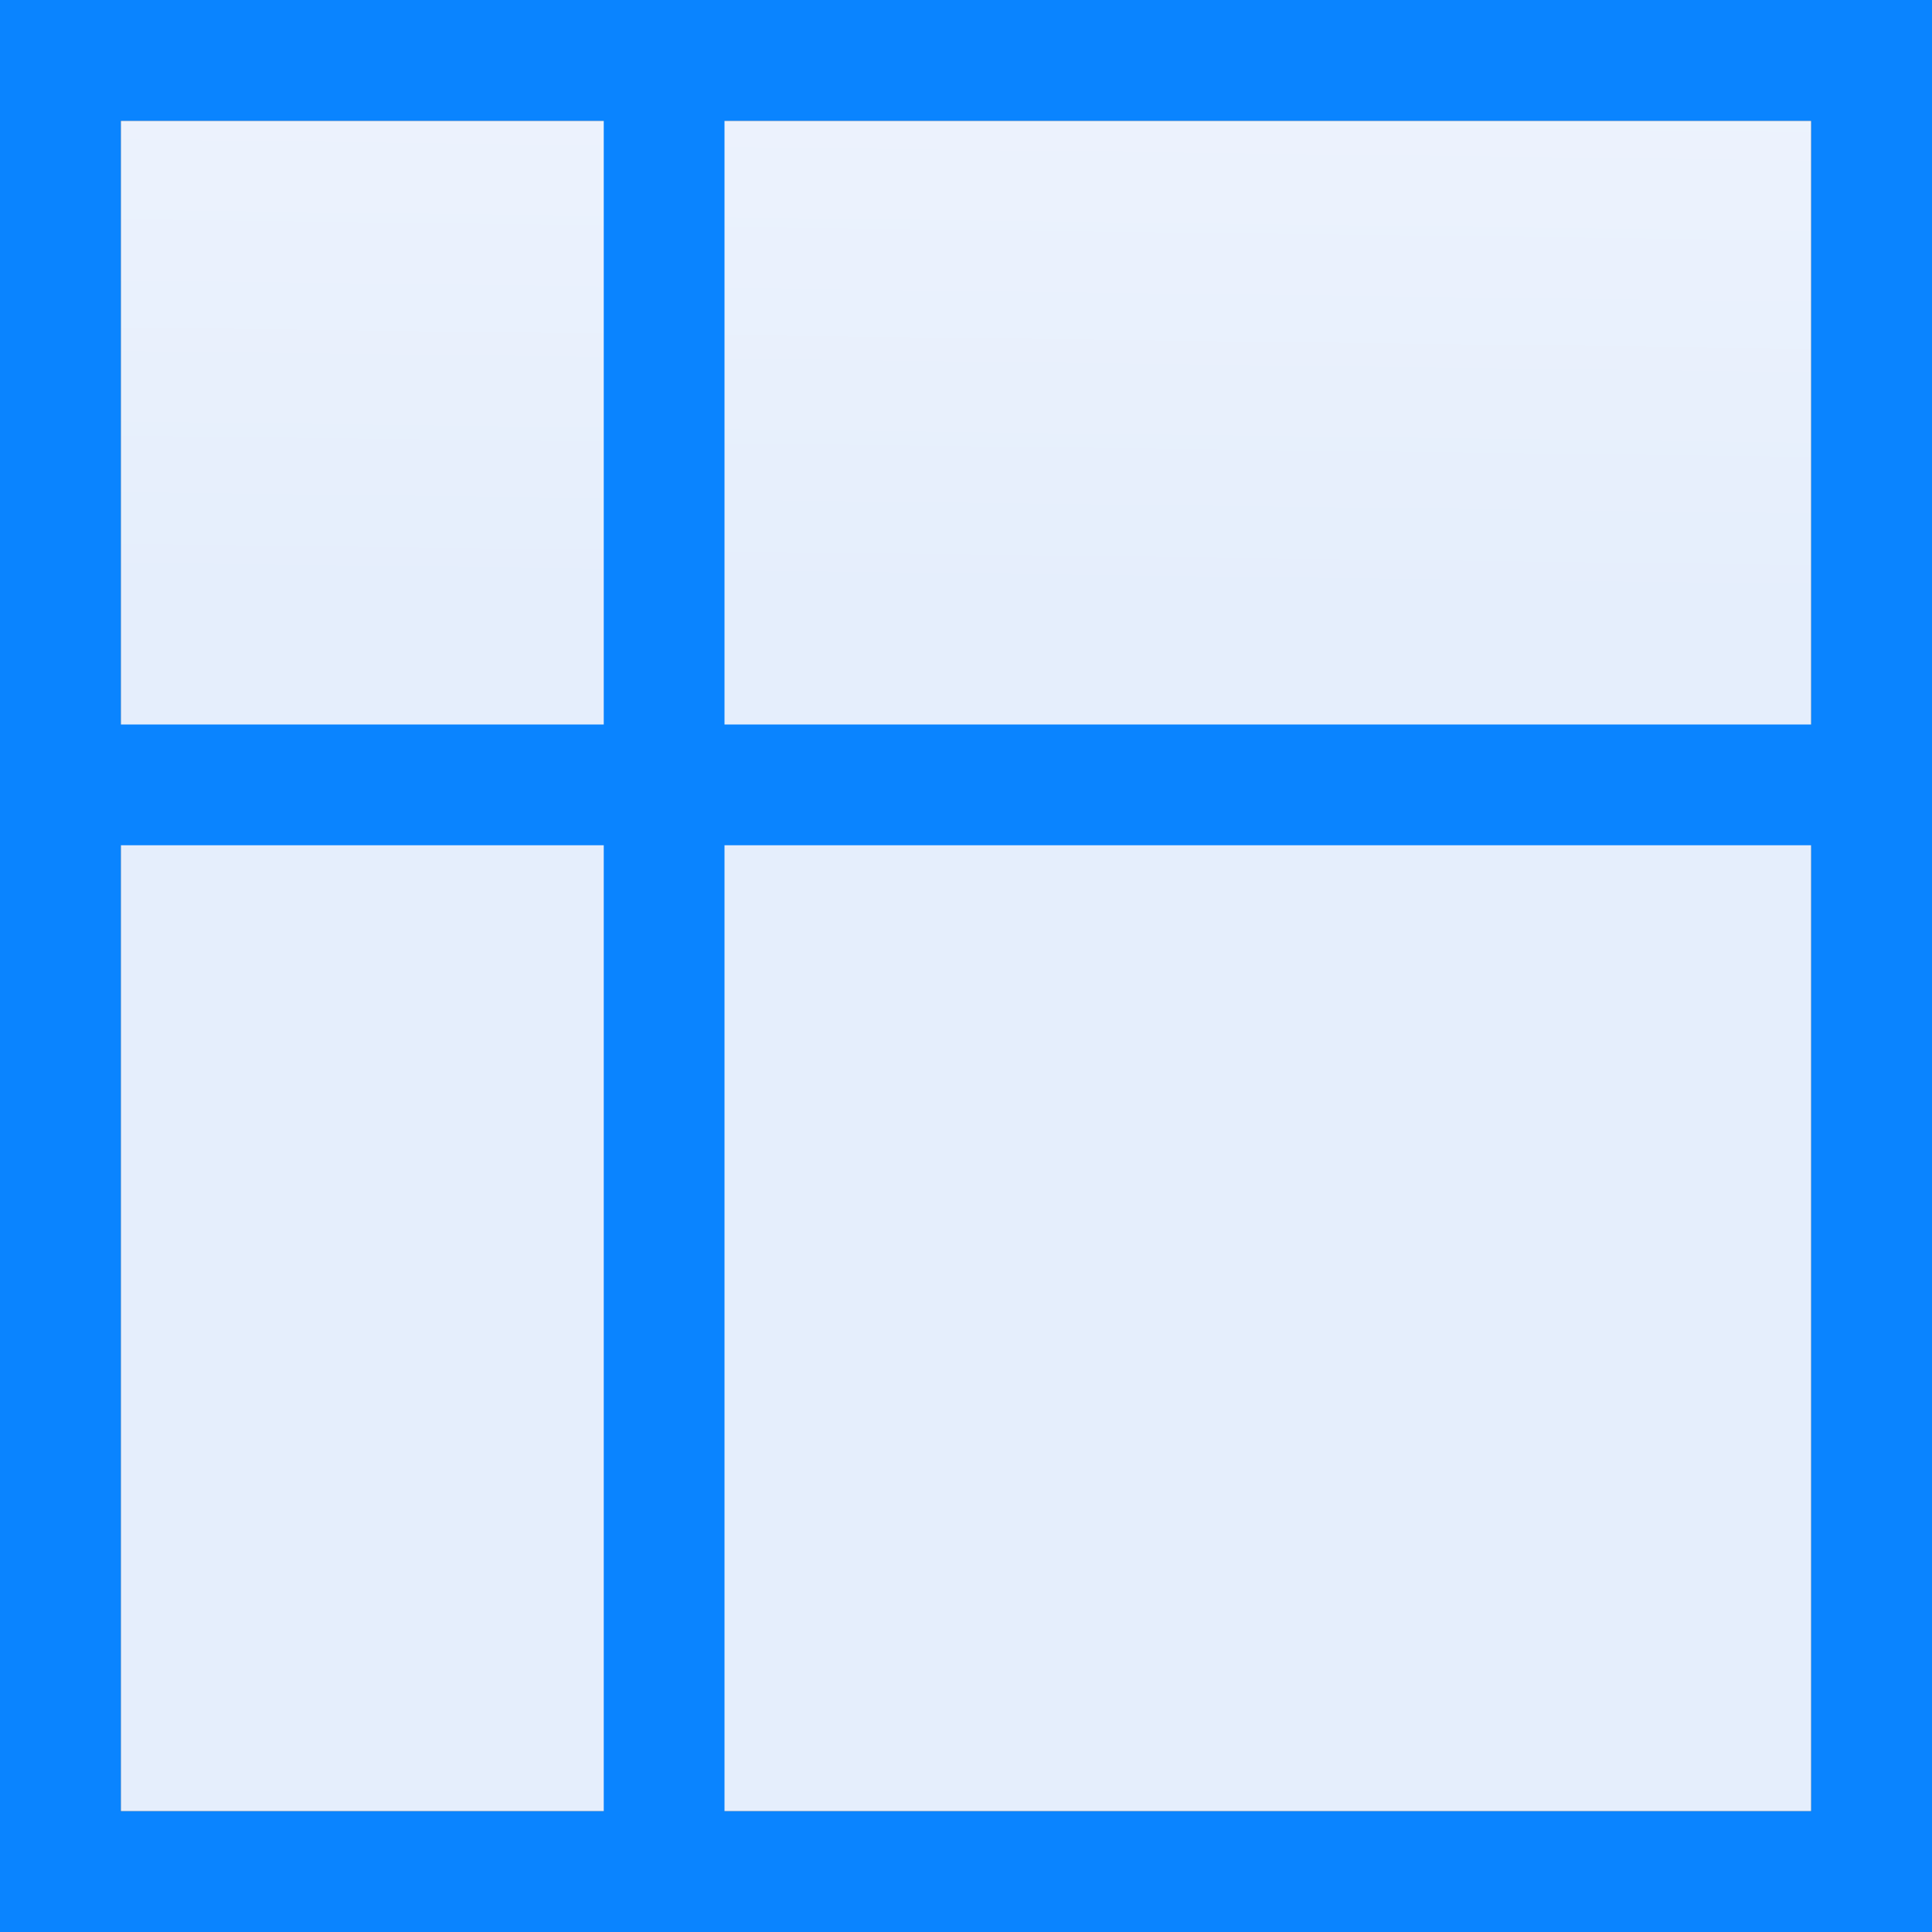 <svg viewBox="0 0 16 16" xmlns="http://www.w3.org/2000/svg" xmlns:xlink="http://www.w3.org/1999/xlink"><rect x="0" y="0" width="16" height="16" fill="#333333" stroke="none"/><linearGradient id="a" gradientUnits="userSpaceOnUse" x1="-20.966" x2="-20.797" y1="4.678" y2="-8.746"><stop offset="0" stop-color="#e5eefc"/><stop offset="1" stop-color="#fcfdff"/></linearGradient><path d="m1 1v14h14v-14z" fill="url(#a)"/><path d="m0 0v1 5 1 8 1h1 4 1 9 1v-1-8-1-5-1h-1-9-1zm1 1h4v5h-4zm5 0h9v5h-9zm-5 6h4v8h-4zm5 0h9v8h-9z" fill="#0a84ff"/></svg>